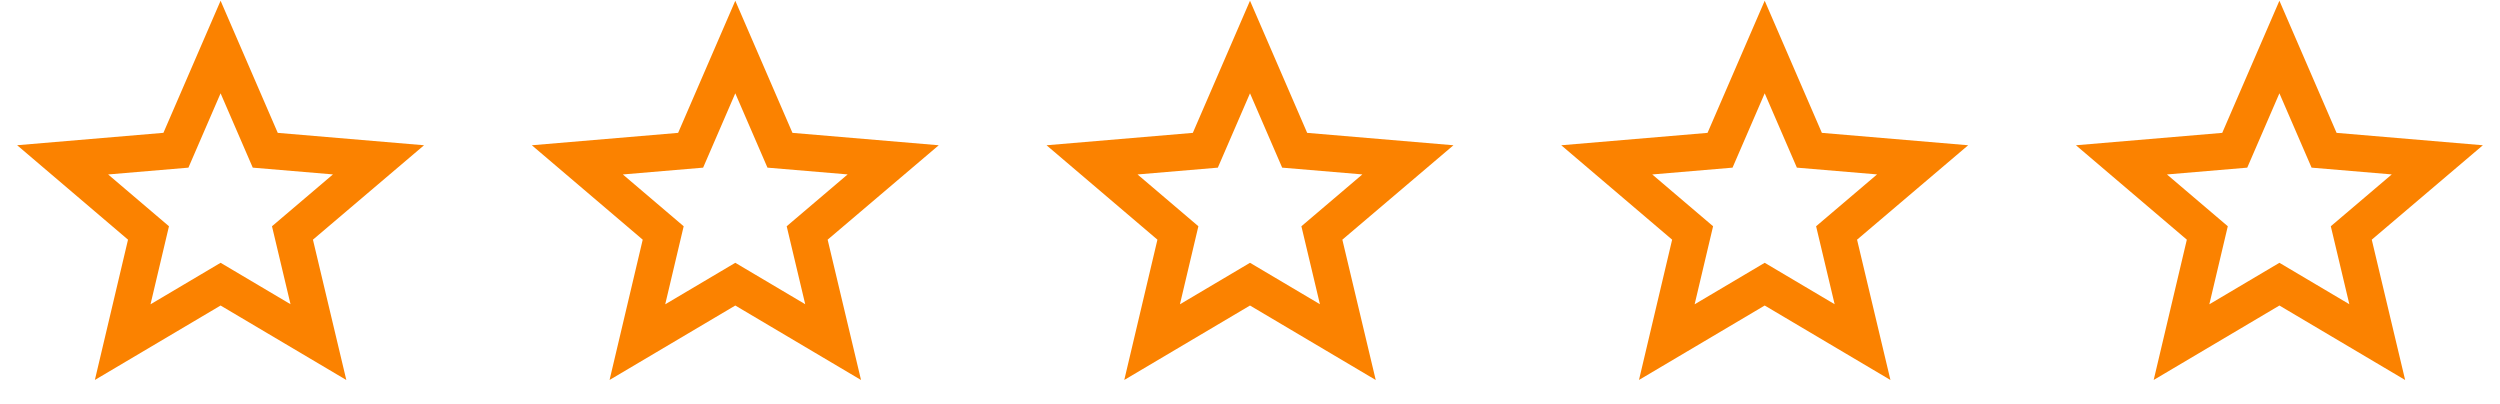<svg width="68" height="11" fill="none" xmlns="http://www.w3.org/2000/svg"><path fill-rule="evenodd" clip-rule="evenodd" d="M6 7.148l1.902 1.127-.504-2.121 1.658-1.41-2.181-.184L6 2.538 5.125 4.56l-2.184.185 1.655 1.409-.502 2.123L6 7.148zm-3.42 3.188l.902-3.817L.466 3.95l3.979-.337L6 .02l1.555 3.594 3.979.337-3.022 2.568.908 3.817L6 8.31l-3.42 2.025zM20 7.148l1.902 1.127-.504-2.121 1.658-1.41-2.181-.184L20 2.538l-.875 2.022-2.184.185 1.655 1.409-.502 2.123L20 7.148zm-3.42 3.188l.902-3.817-3.016-2.568 3.979-.337L20 .02l1.555 3.594 3.979.337-3.022 2.568.908 3.817L20 8.31l-3.42 2.025zM34 7.148l1.902 1.127-.504-2.121 1.658-1.41-2.181-.184L34 2.538l-.875 2.022-2.184.185 1.655 1.409-.502 2.123L34 7.148zm-3.42 3.188l.902-3.817-3.016-2.568 3.979-.337L34 .02l1.555 3.594 3.979.337-3.022 2.568.908 3.817L34 8.31l-3.42 2.025zM48 7.148l1.902 1.127-.504-2.121 1.658-1.41-2.181-.184L48 2.538l-.875 2.022-2.184.185 1.655 1.409-.502 2.123L48 7.148zm-3.42 3.188l.902-3.817-3.016-2.568 3.979-.337L48 .02l1.555 3.594 3.979.337-3.022 2.568.908 3.817L48 8.31l-3.42 2.025zM62 7.148l1.902 1.127-.504-2.121 1.658-1.41-2.181-.184L62 2.538l-.875 2.022-2.184.185 1.655 1.409-.502 2.123L62 7.148zm-3.42 3.188l.902-3.817-3.016-2.568 3.979-.337L62 .02l1.555 3.594 3.979.337-3.022 2.568.908 3.817L62 8.31l-3.42 2.025z" fill="#FB8200"/></svg>